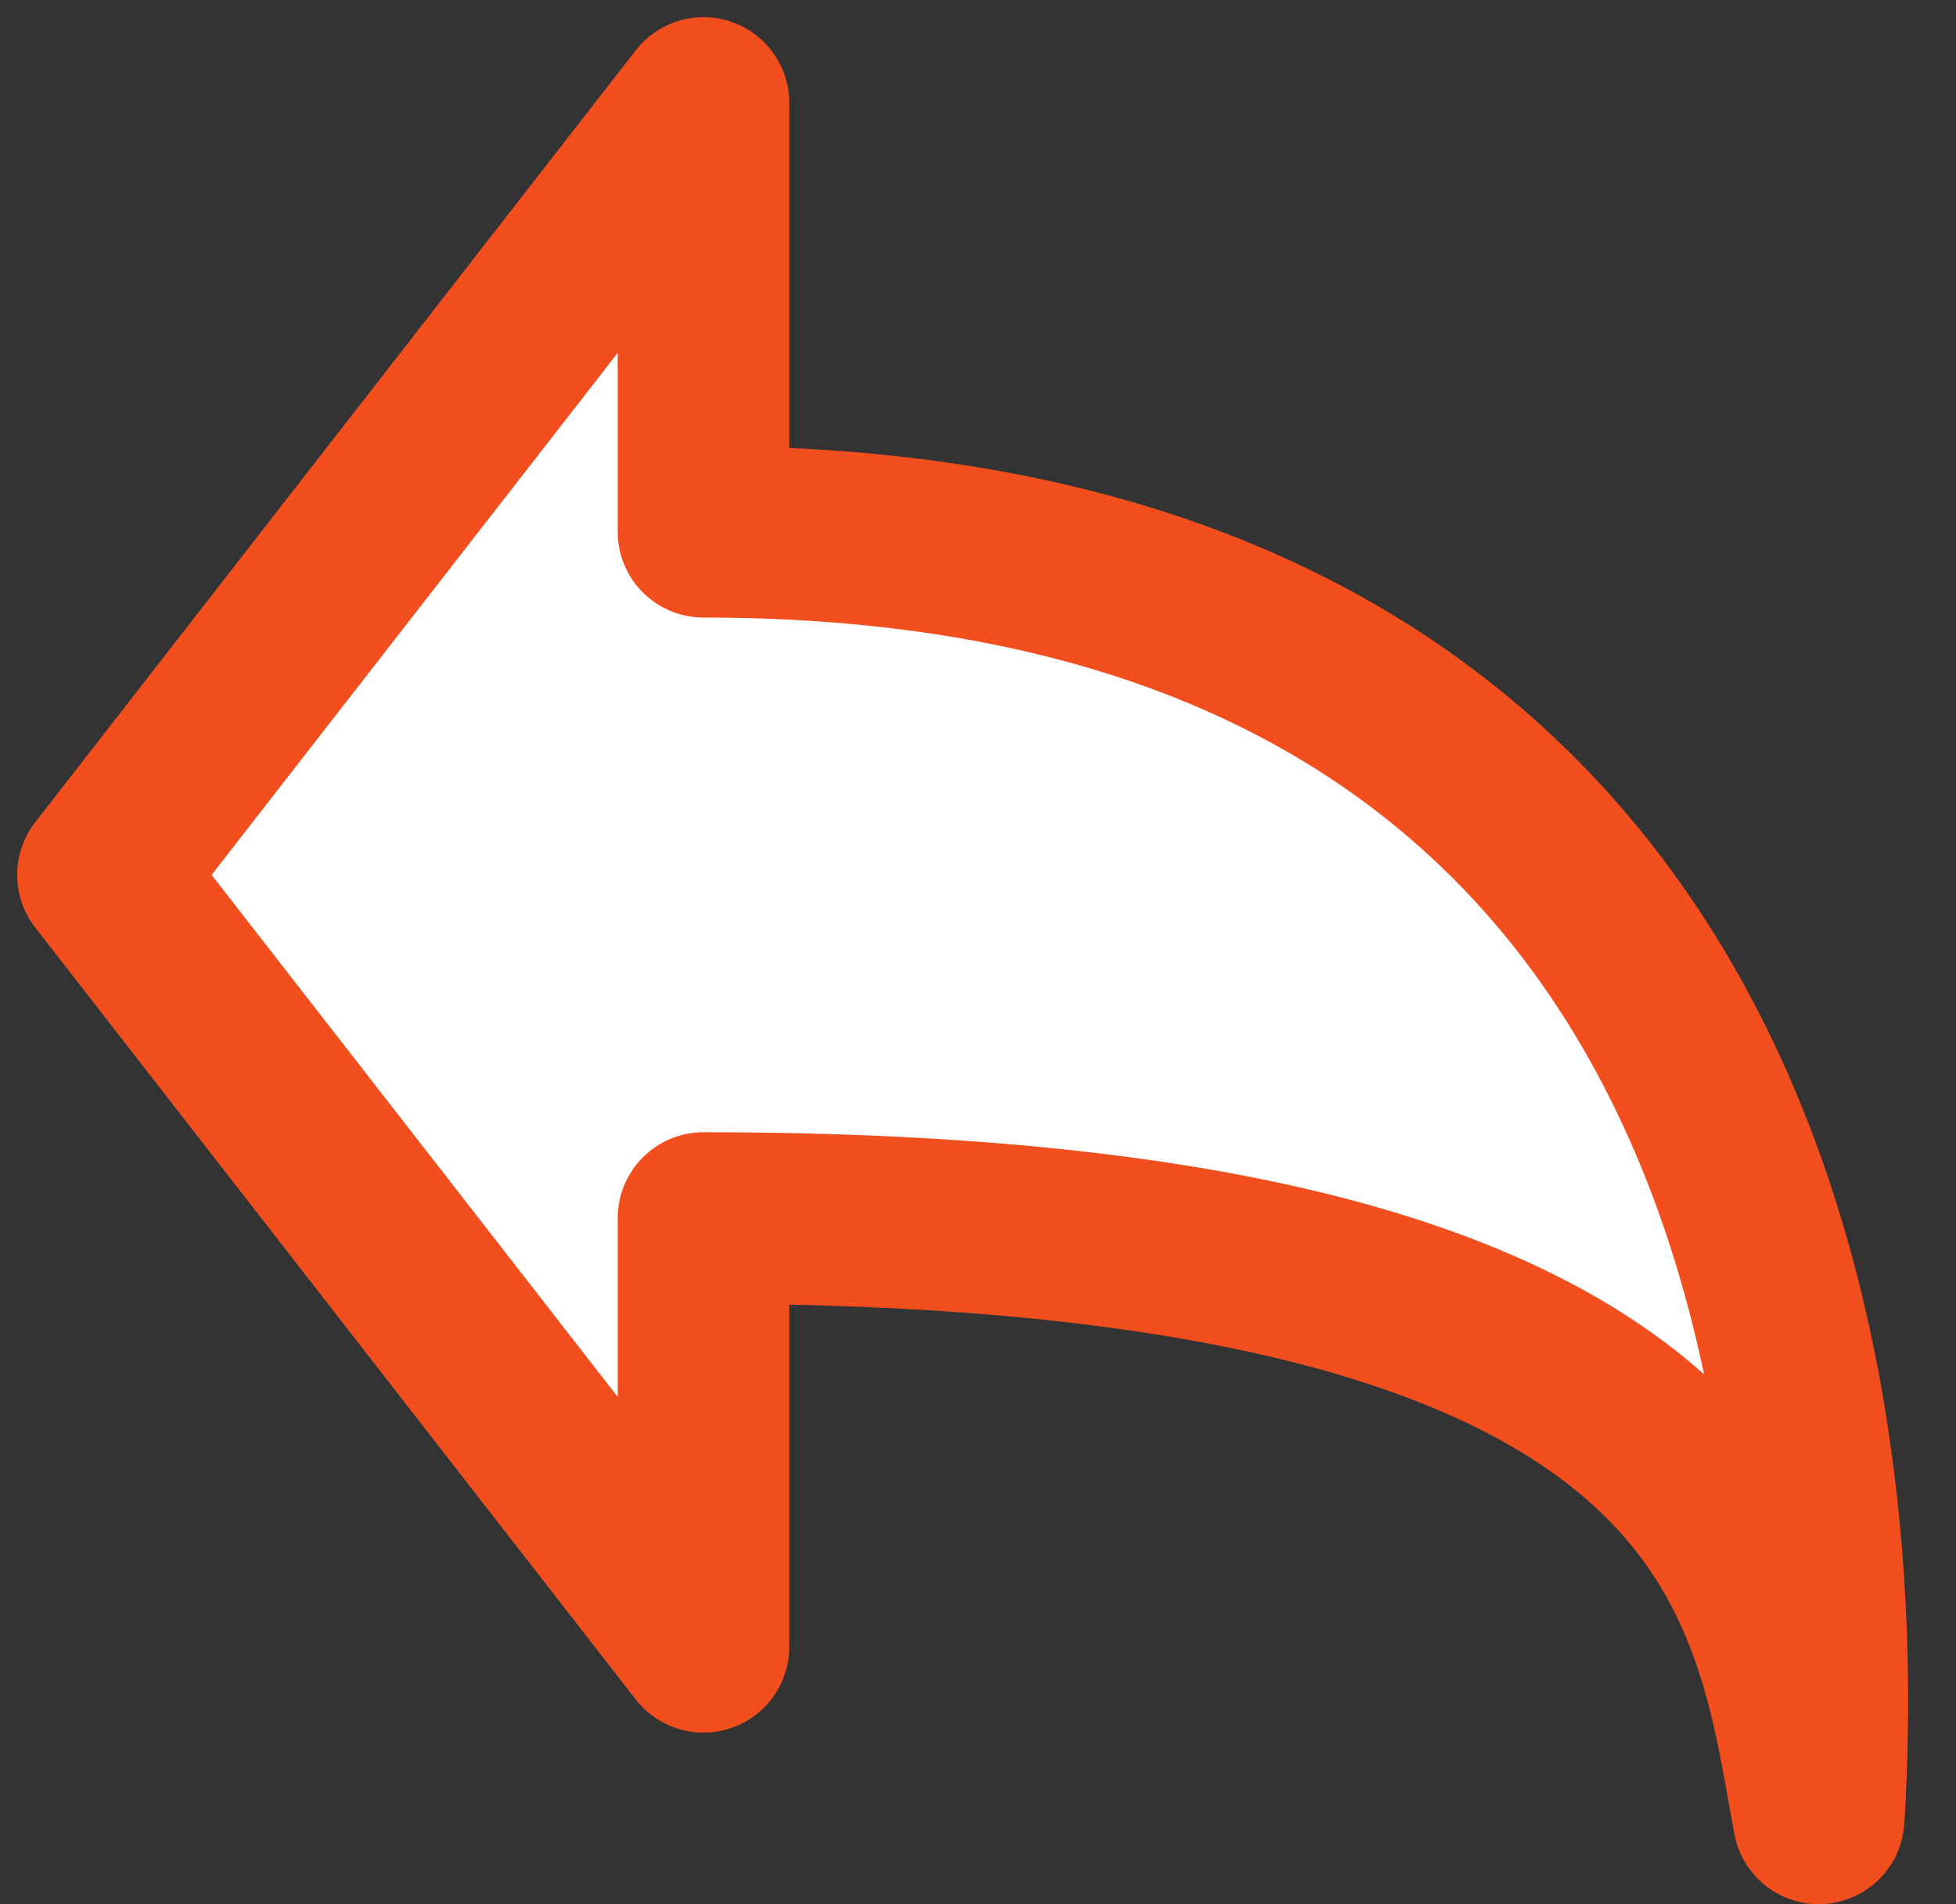 <svg width="38" height="37" viewBox="0 0 38 37" fill="none" xmlns="http://www.w3.org/2000/svg">
<rect x="0" y="0" width="38" height="37" fill="#333333" stroke="none"/>
<path d="M2 17L13.667 2V10.333C33.588 10.333 35.887 26.463 35.333 35.333C34.497 30.858 34.108 23.667 13.667 23.667V32L2 17Z" fill="white" stroke="#F24E1E" stroke-width="3.333" stroke-linecap="round" stroke-linejoin="round"/>
</svg>
